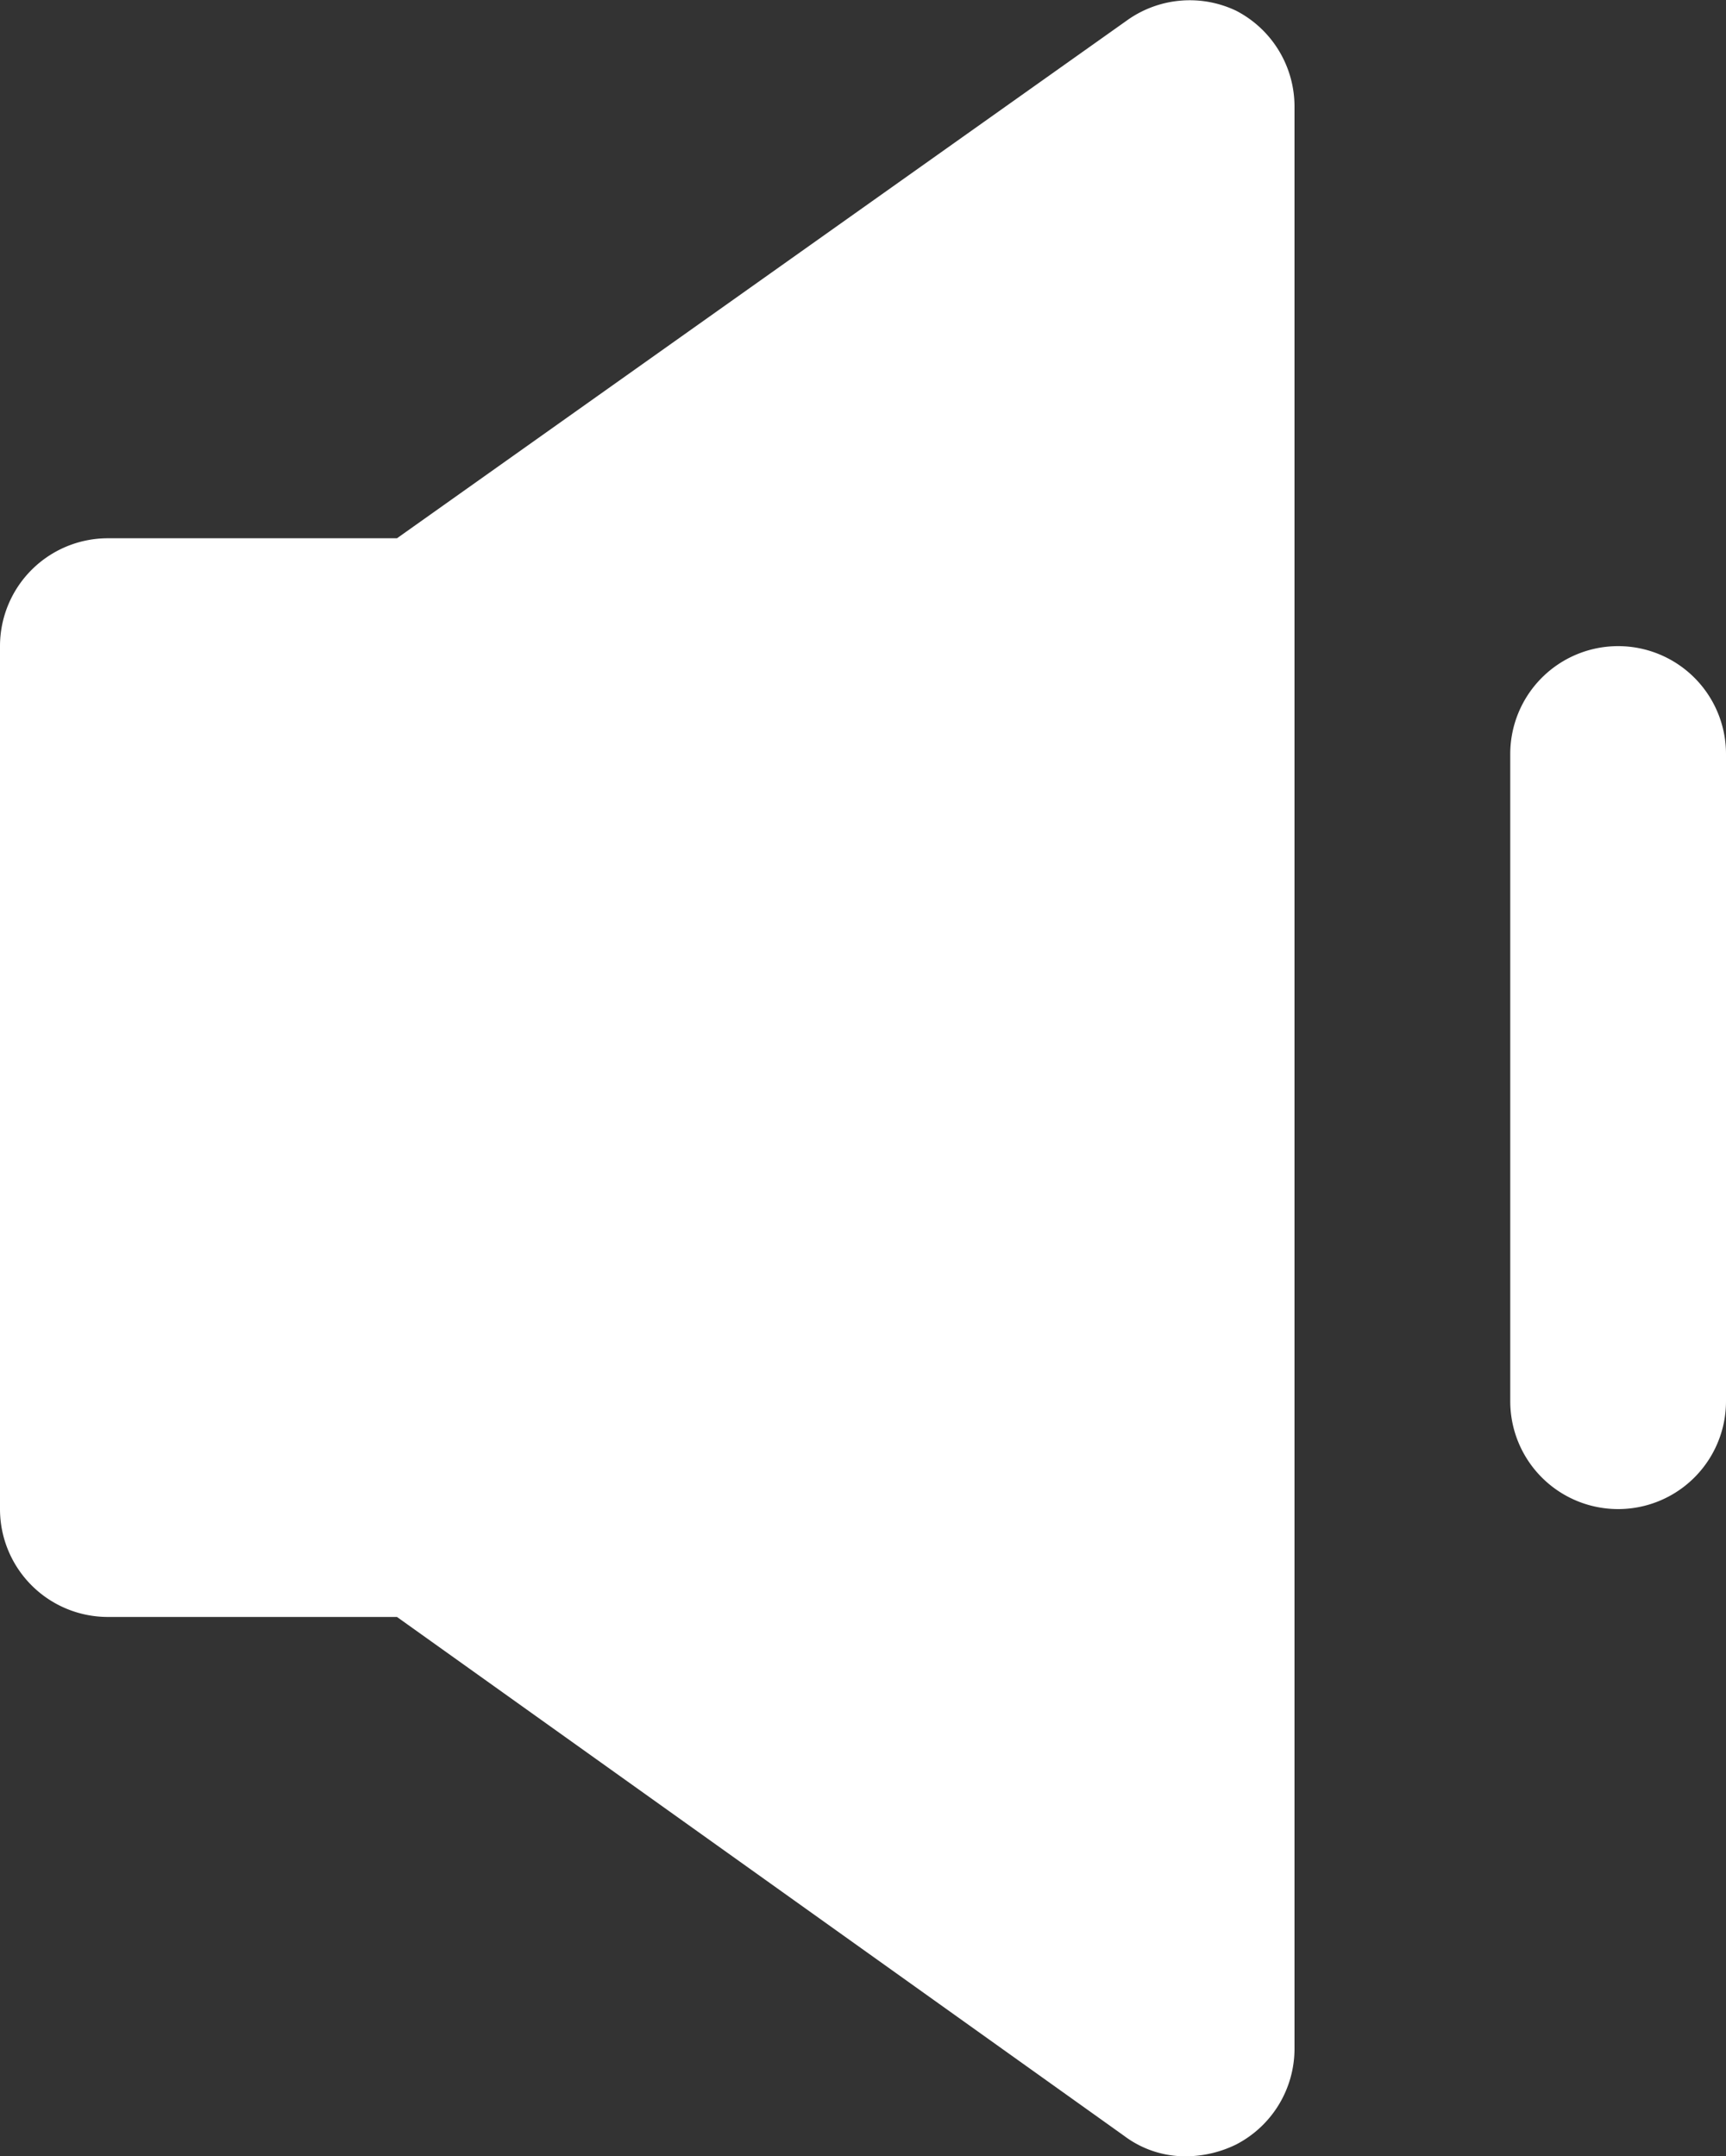 <svg xmlns="http://www.w3.org/2000/svg" x="0px" y="0px" fill="#FFFFFF" viewBox="4 2.01 16 19.99">
    <rect x="4" y="2.01" width="16" height="19.99" fill="#333333" stroke="none"/>
    <g data-name="Layer 64">
        <path
            d="M15.46,2.11a1,1,0,0,0-1,.08L7.68,7H5A1,1,0,0,0,4,8v8a1,1,0,0,0,1,1H7.68l6.74,4.81A.94.94,0,0,0,15,22a1.07,1.07,0,0,0,.46-.11A1,1,0,0,0,16,21V3A1,1,0,0,0,15.46,2.11Z"></path>
        <path d="M19,8a1,1,0,0,0-1,1v6a1,1,0,0,0,2,0V9A1,1,0,0,0,19,8Z"></path>
    </g>
</svg>